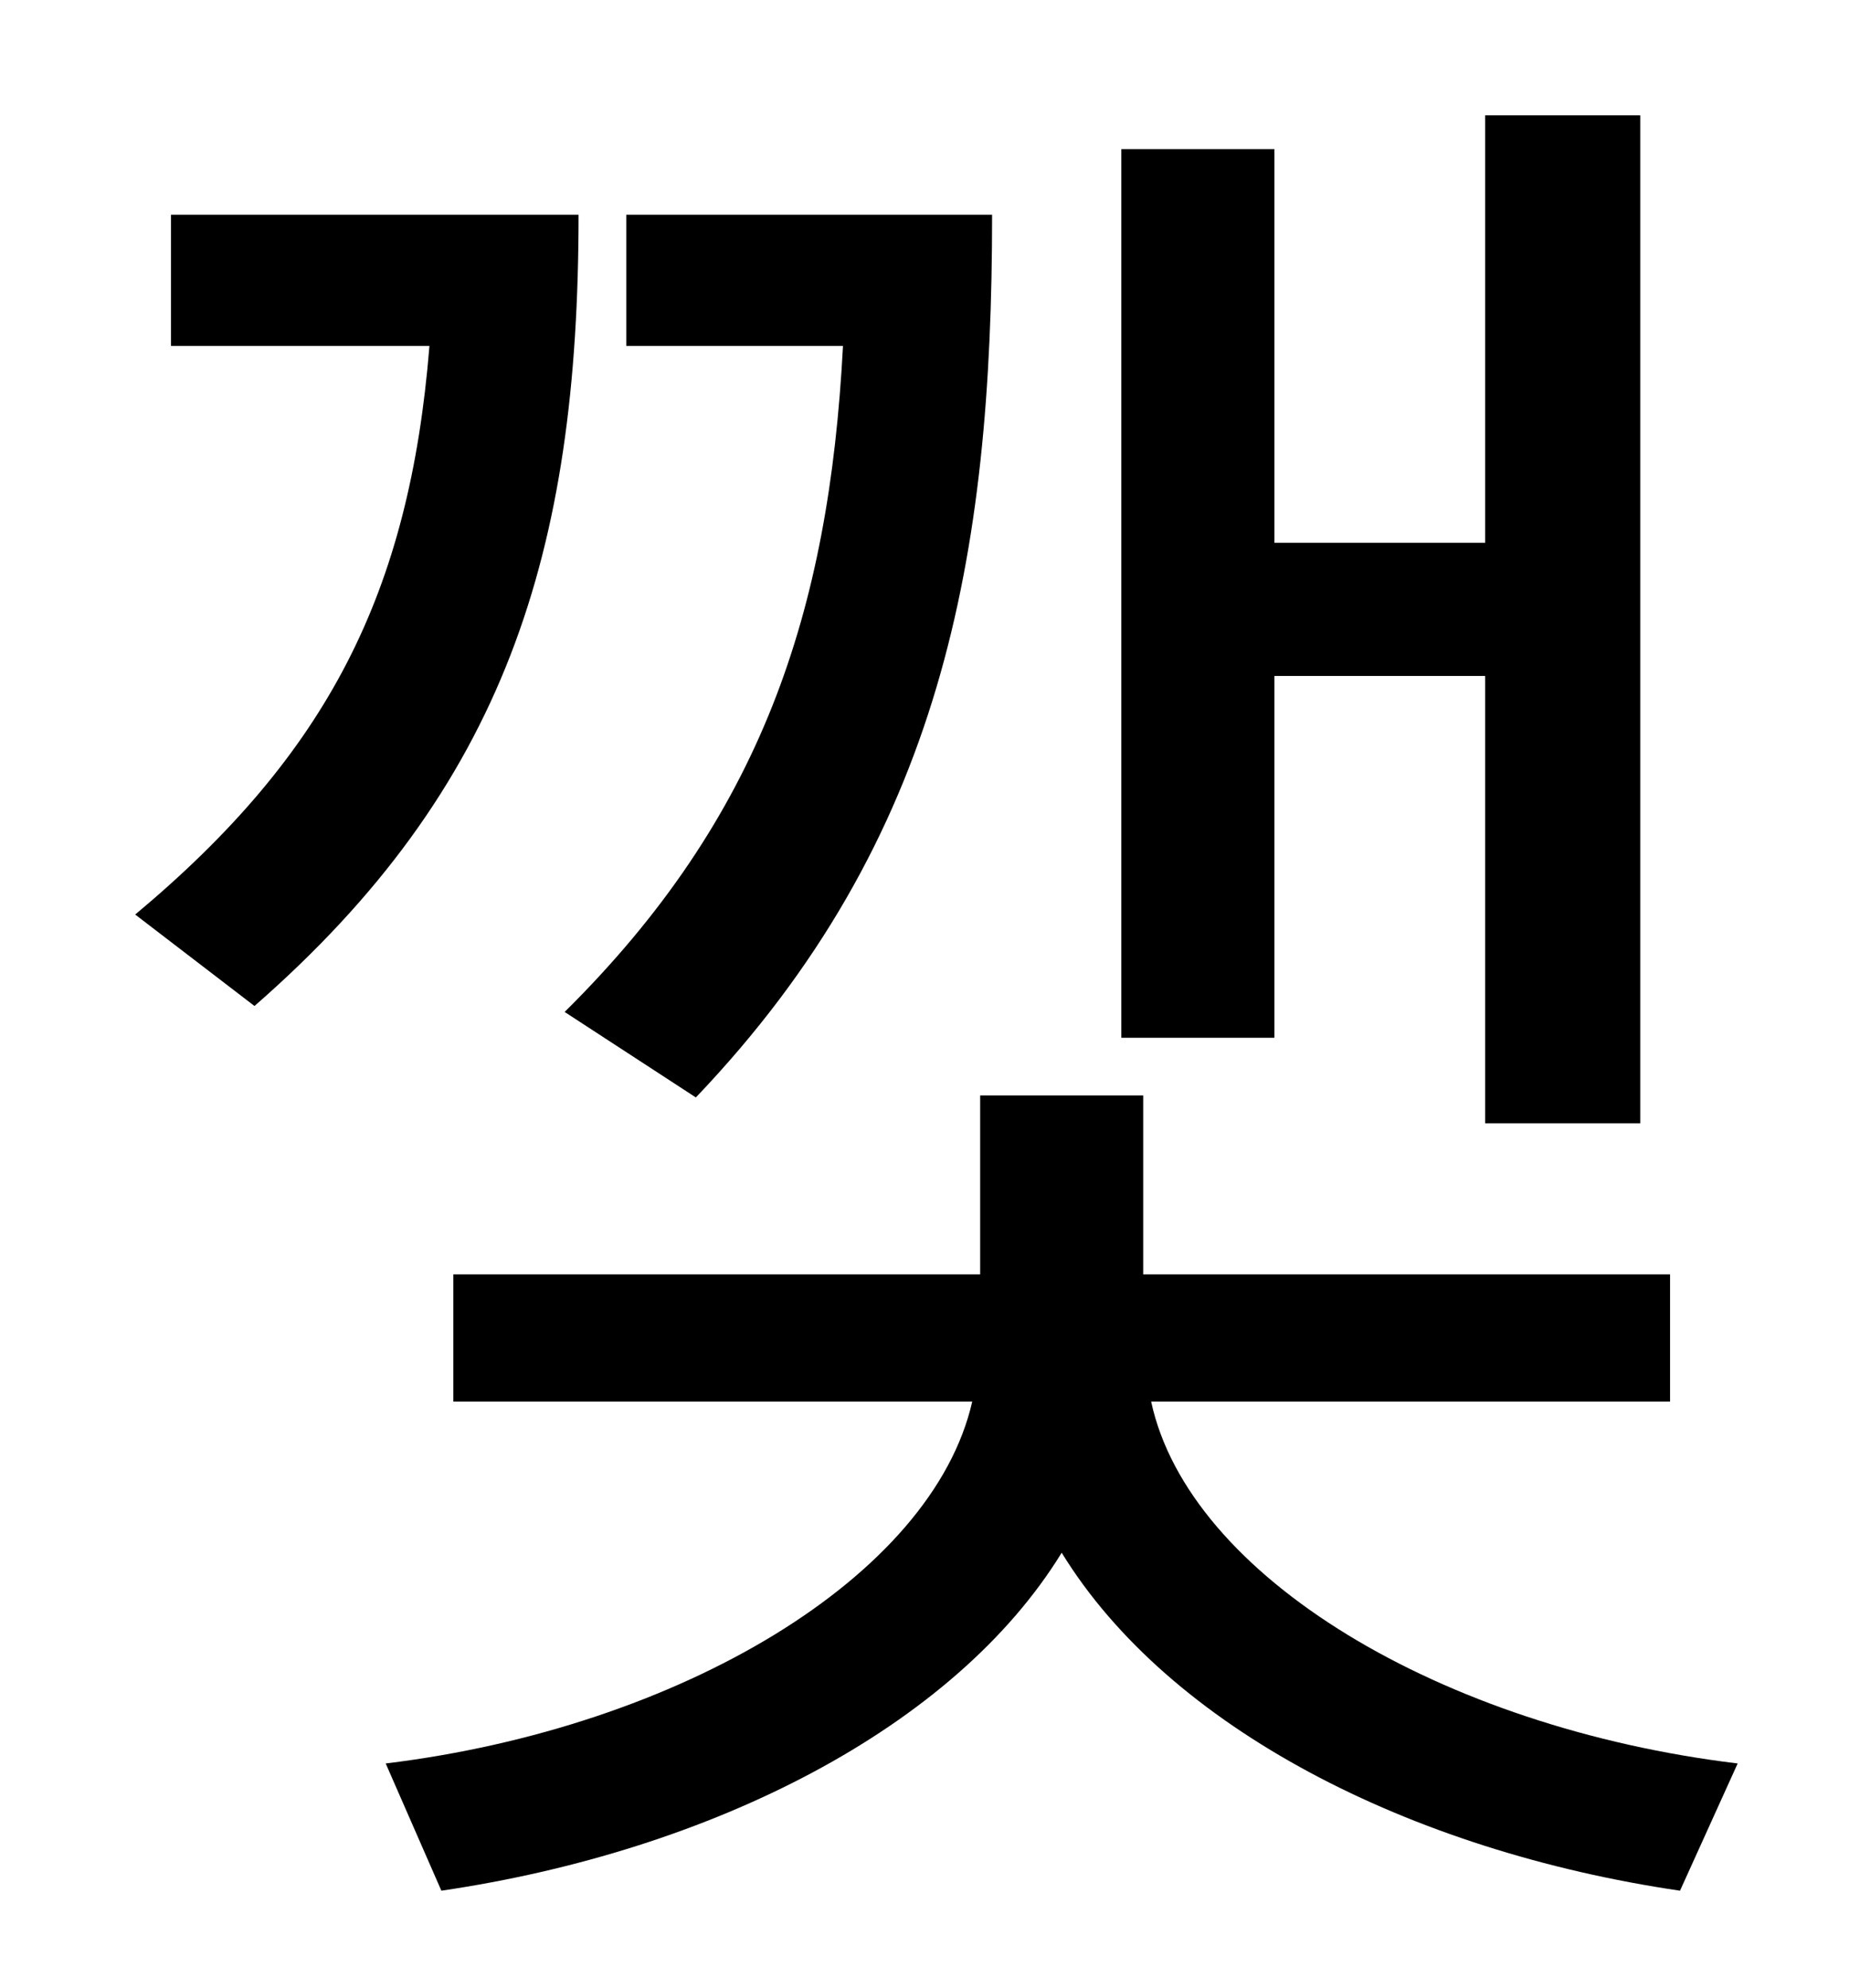 <?xml version="1.0" standalone="no"?>
<!DOCTYPE svg PUBLIC "-//W3C//DTD SVG 1.1//EN" "http://www.w3.org/Graphics/SVG/1.1/DTD/svg11.dtd" >
<svg xmlns="http://www.w3.org/2000/svg" xmlns:xlink="http://www.w3.org/1999/xlink" version="1.1" viewBox="-10 0 930 1000">
   <path fill="currentColor"
d="M631 340v182h-77v-447h77v198h106v-215h78v507h-78v-225h-106zM340 552l-66 -43c99 -98 133 -201 140 -335h-109v-66h184c0 172 -25 314 -149 444zM76 108h205c0 170 -37 288 -163 398l-60 -46c97 -81 138 -162 148 -286h-130v-66zM830 705h-261c19 88 146 164 295 182
l-29 64c-136 -20 -257 -82 -311 -170c-54 88 -176 150 -312 170l-28 -64c148 -18 275 -94 295 -182h-261v-64h265v-90h82v90h265v64z" />
</svg>
